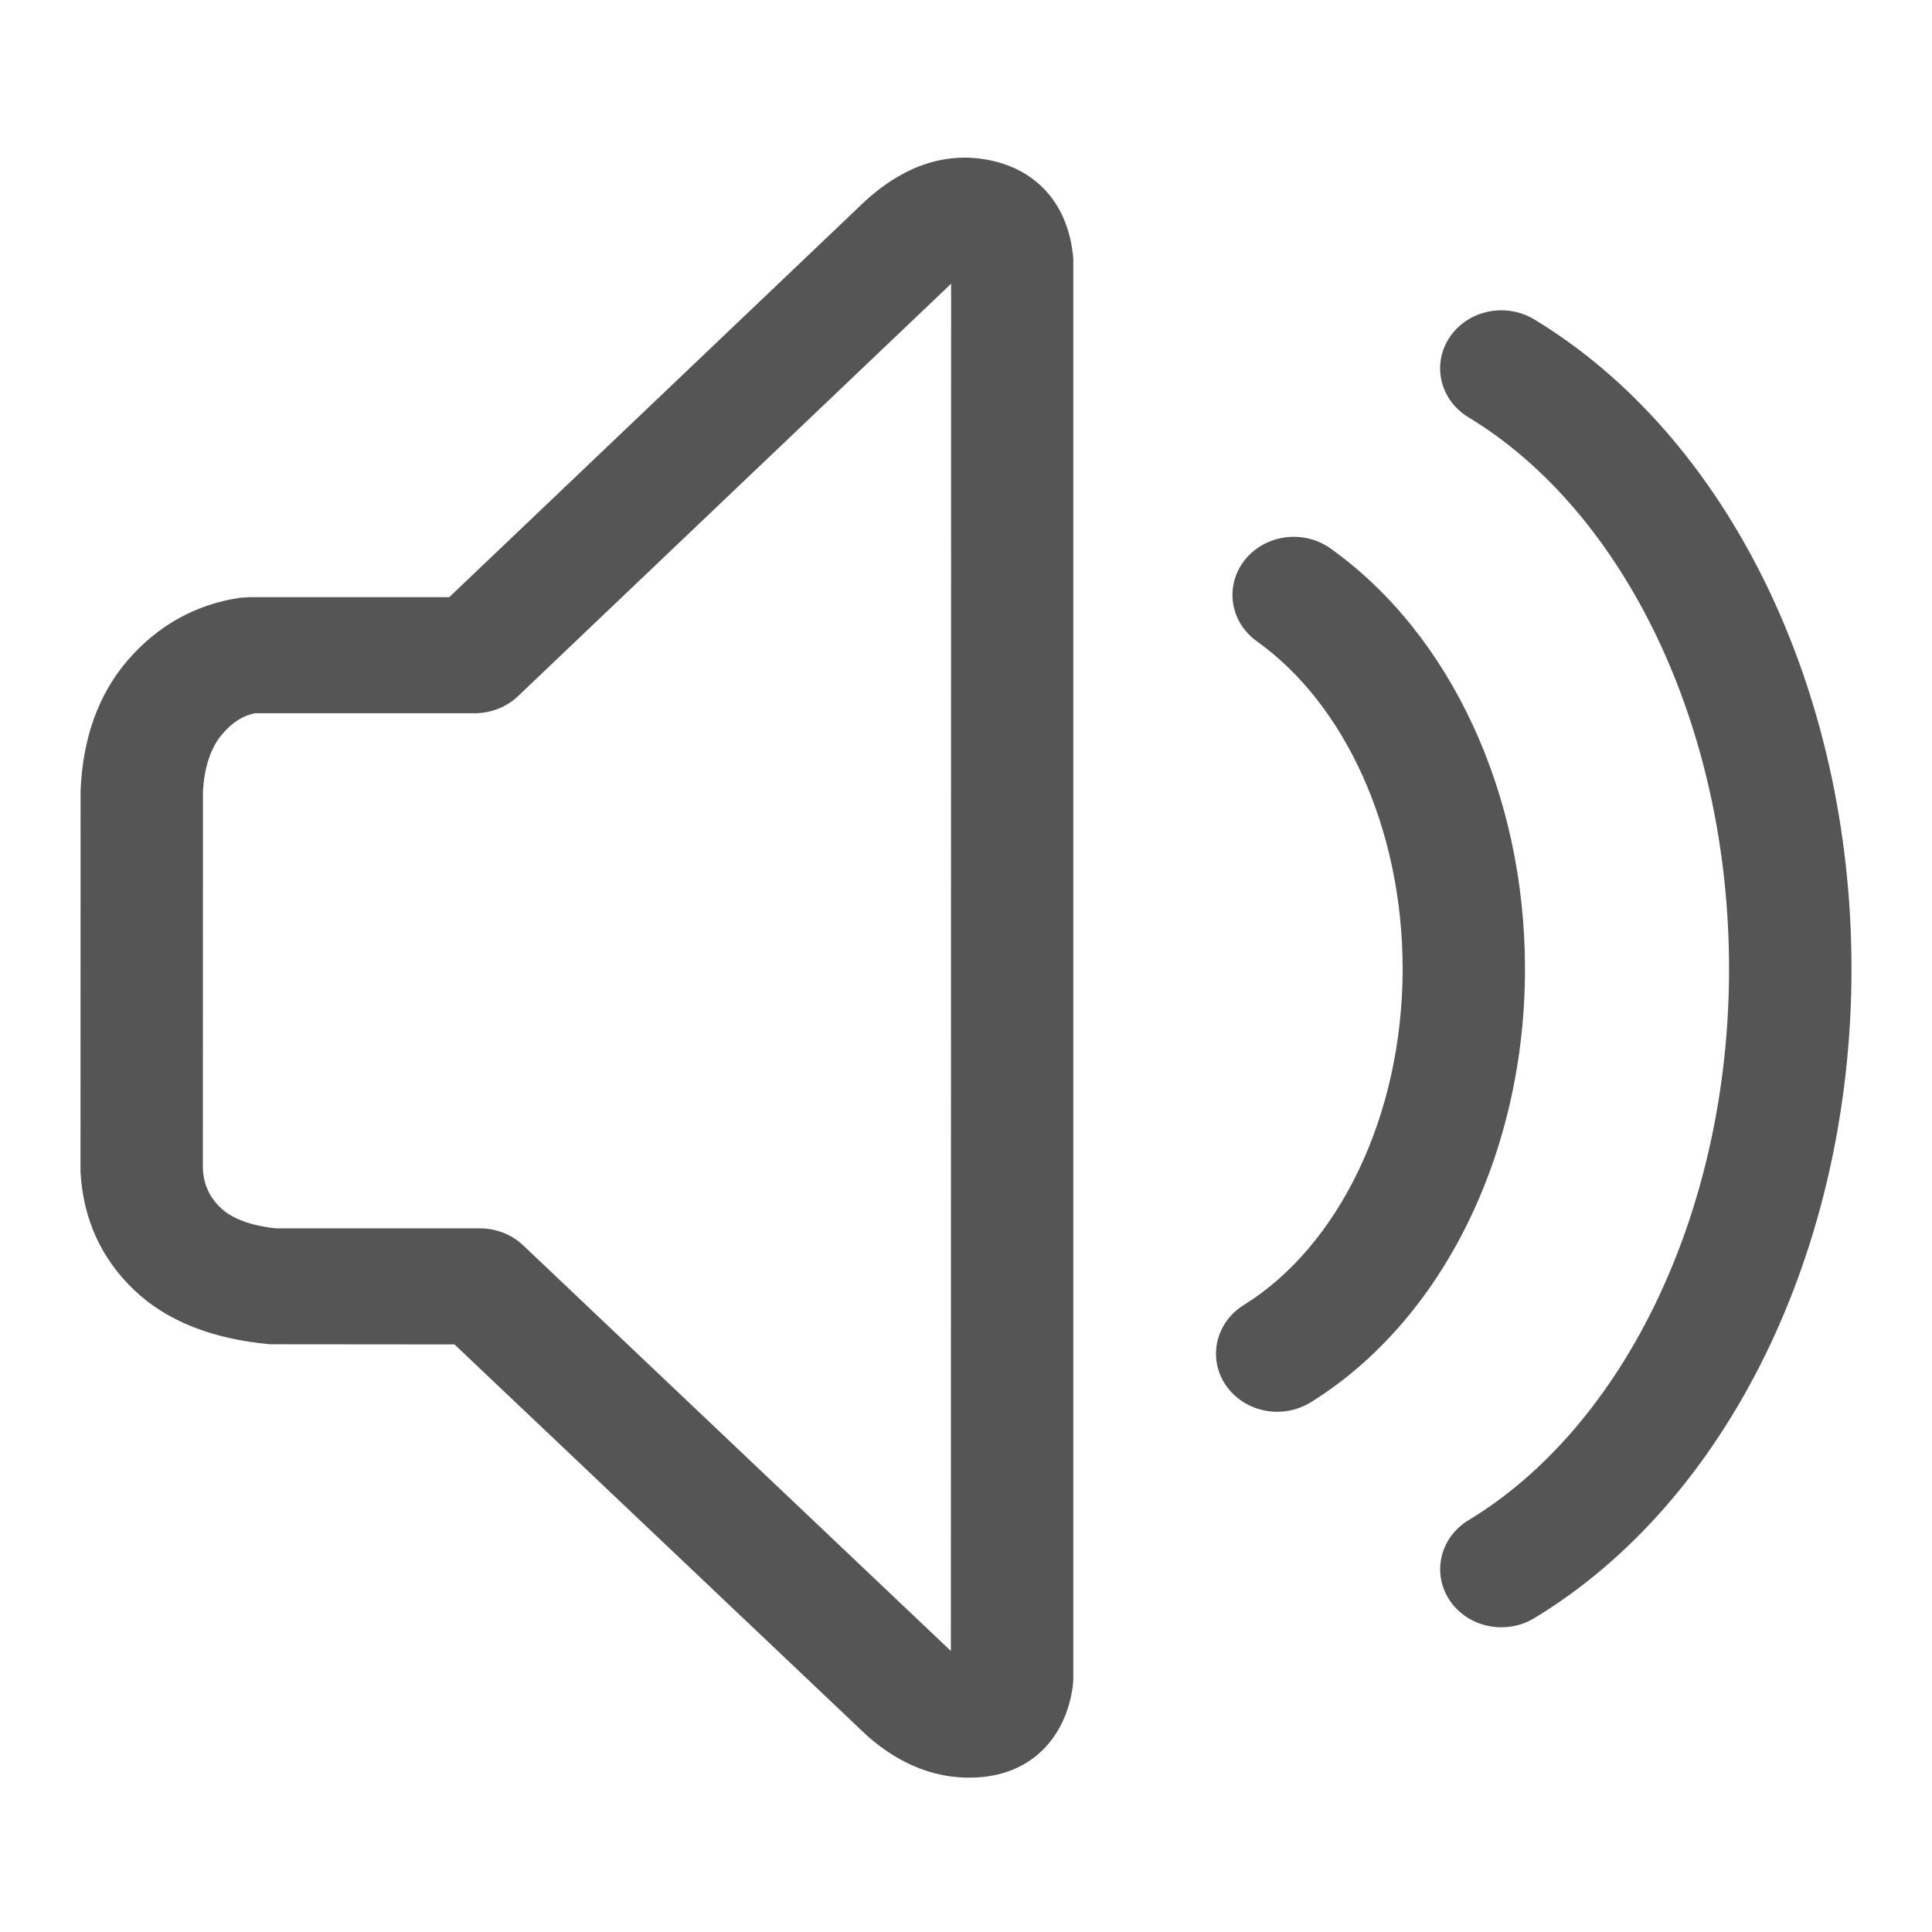 <svg xmlns="http://www.w3.org/2000/svg" width="24" height="24" viewBox="0 0 24 24">
  <g fill="none" fill-rule="evenodd" transform="translate(-360 -888)">
    <path fill="#555" fill-rule="nonzero" d="M12.029,19.64 C12.035,19.641 12.041,19.641 12.047,19.64 C12.045,19.64 12.043,19.641 12.041,19.641 L12.029,19.64 Z M11.812,19.509 L11.815,2.524 C11.792,2.545 11.766,2.57 11.738,2.598 L6.435,7.648 C6.292,7.784 6.099,7.86 5.896,7.86 L3.165,7.86 C3.015,7.892 2.888,7.971 2.763,8.117 C2.621,8.282 2.535,8.528 2.521,8.847 L2.52,13.517 C2.531,13.718 2.602,13.871 2.744,14.007 C2.878,14.136 3.121,14.228 3.428,14.259 L5.962,14.259 C6.163,14.259 6.357,14.335 6.499,14.47 L11.812,19.509 Z M5.581,6.418 L10.647,1.593 C11.118,1.122 11.651,0.886 12.227,0.978 C12.869,1.081 13.276,1.532 13.333,2.212 L13.333,19.852 L13.327,19.942 C13.242,20.581 12.82,21.035 12.154,21.079 C11.658,21.112 11.196,20.934 10.777,20.567 L5.646,15.701 L3.357,15.699 C2.648,15.635 2.074,15.416 1.662,15.021 C1.258,14.633 1.033,14.147 1,13.557 L1.001,8.817 C1.029,8.175 1.218,7.631 1.584,7.205 C1.954,6.775 2.428,6.507 2.981,6.426 L3.096,6.418 L5.581,6.418 Z M16.282,16.42 C15.93,16.638 15.459,16.544 15.229,16.21 C15,15.877 15.099,15.43 15.45,15.212 C16.624,14.485 17.424,12.868 17.424,11.035 C17.424,9.294 16.703,7.743 15.614,6.967 C15.278,6.727 15.21,6.275 15.463,5.957 C15.715,5.638 16.192,5.574 16.528,5.813 C18.023,6.879 18.944,8.863 18.944,11.035 C18.944,13.328 17.916,15.408 16.282,16.42 Z M19.06,19.101 C18.705,19.316 18.235,19.217 18.009,18.881 C17.784,18.545 17.888,18.099 18.242,17.885 C20.171,16.718 21.479,14.052 21.479,11.035 C21.479,8.017 20.171,5.351 18.242,4.184 C17.887,3.97 17.783,3.524 18.009,3.188 C18.235,2.852 18.705,2.754 19.059,2.968 C21.462,4.421 23,7.555 23,11.035 C23,14.514 21.462,17.648 19.06,19.101 Z" transform="translate(360 889)"/>
  </g>
</svg>
